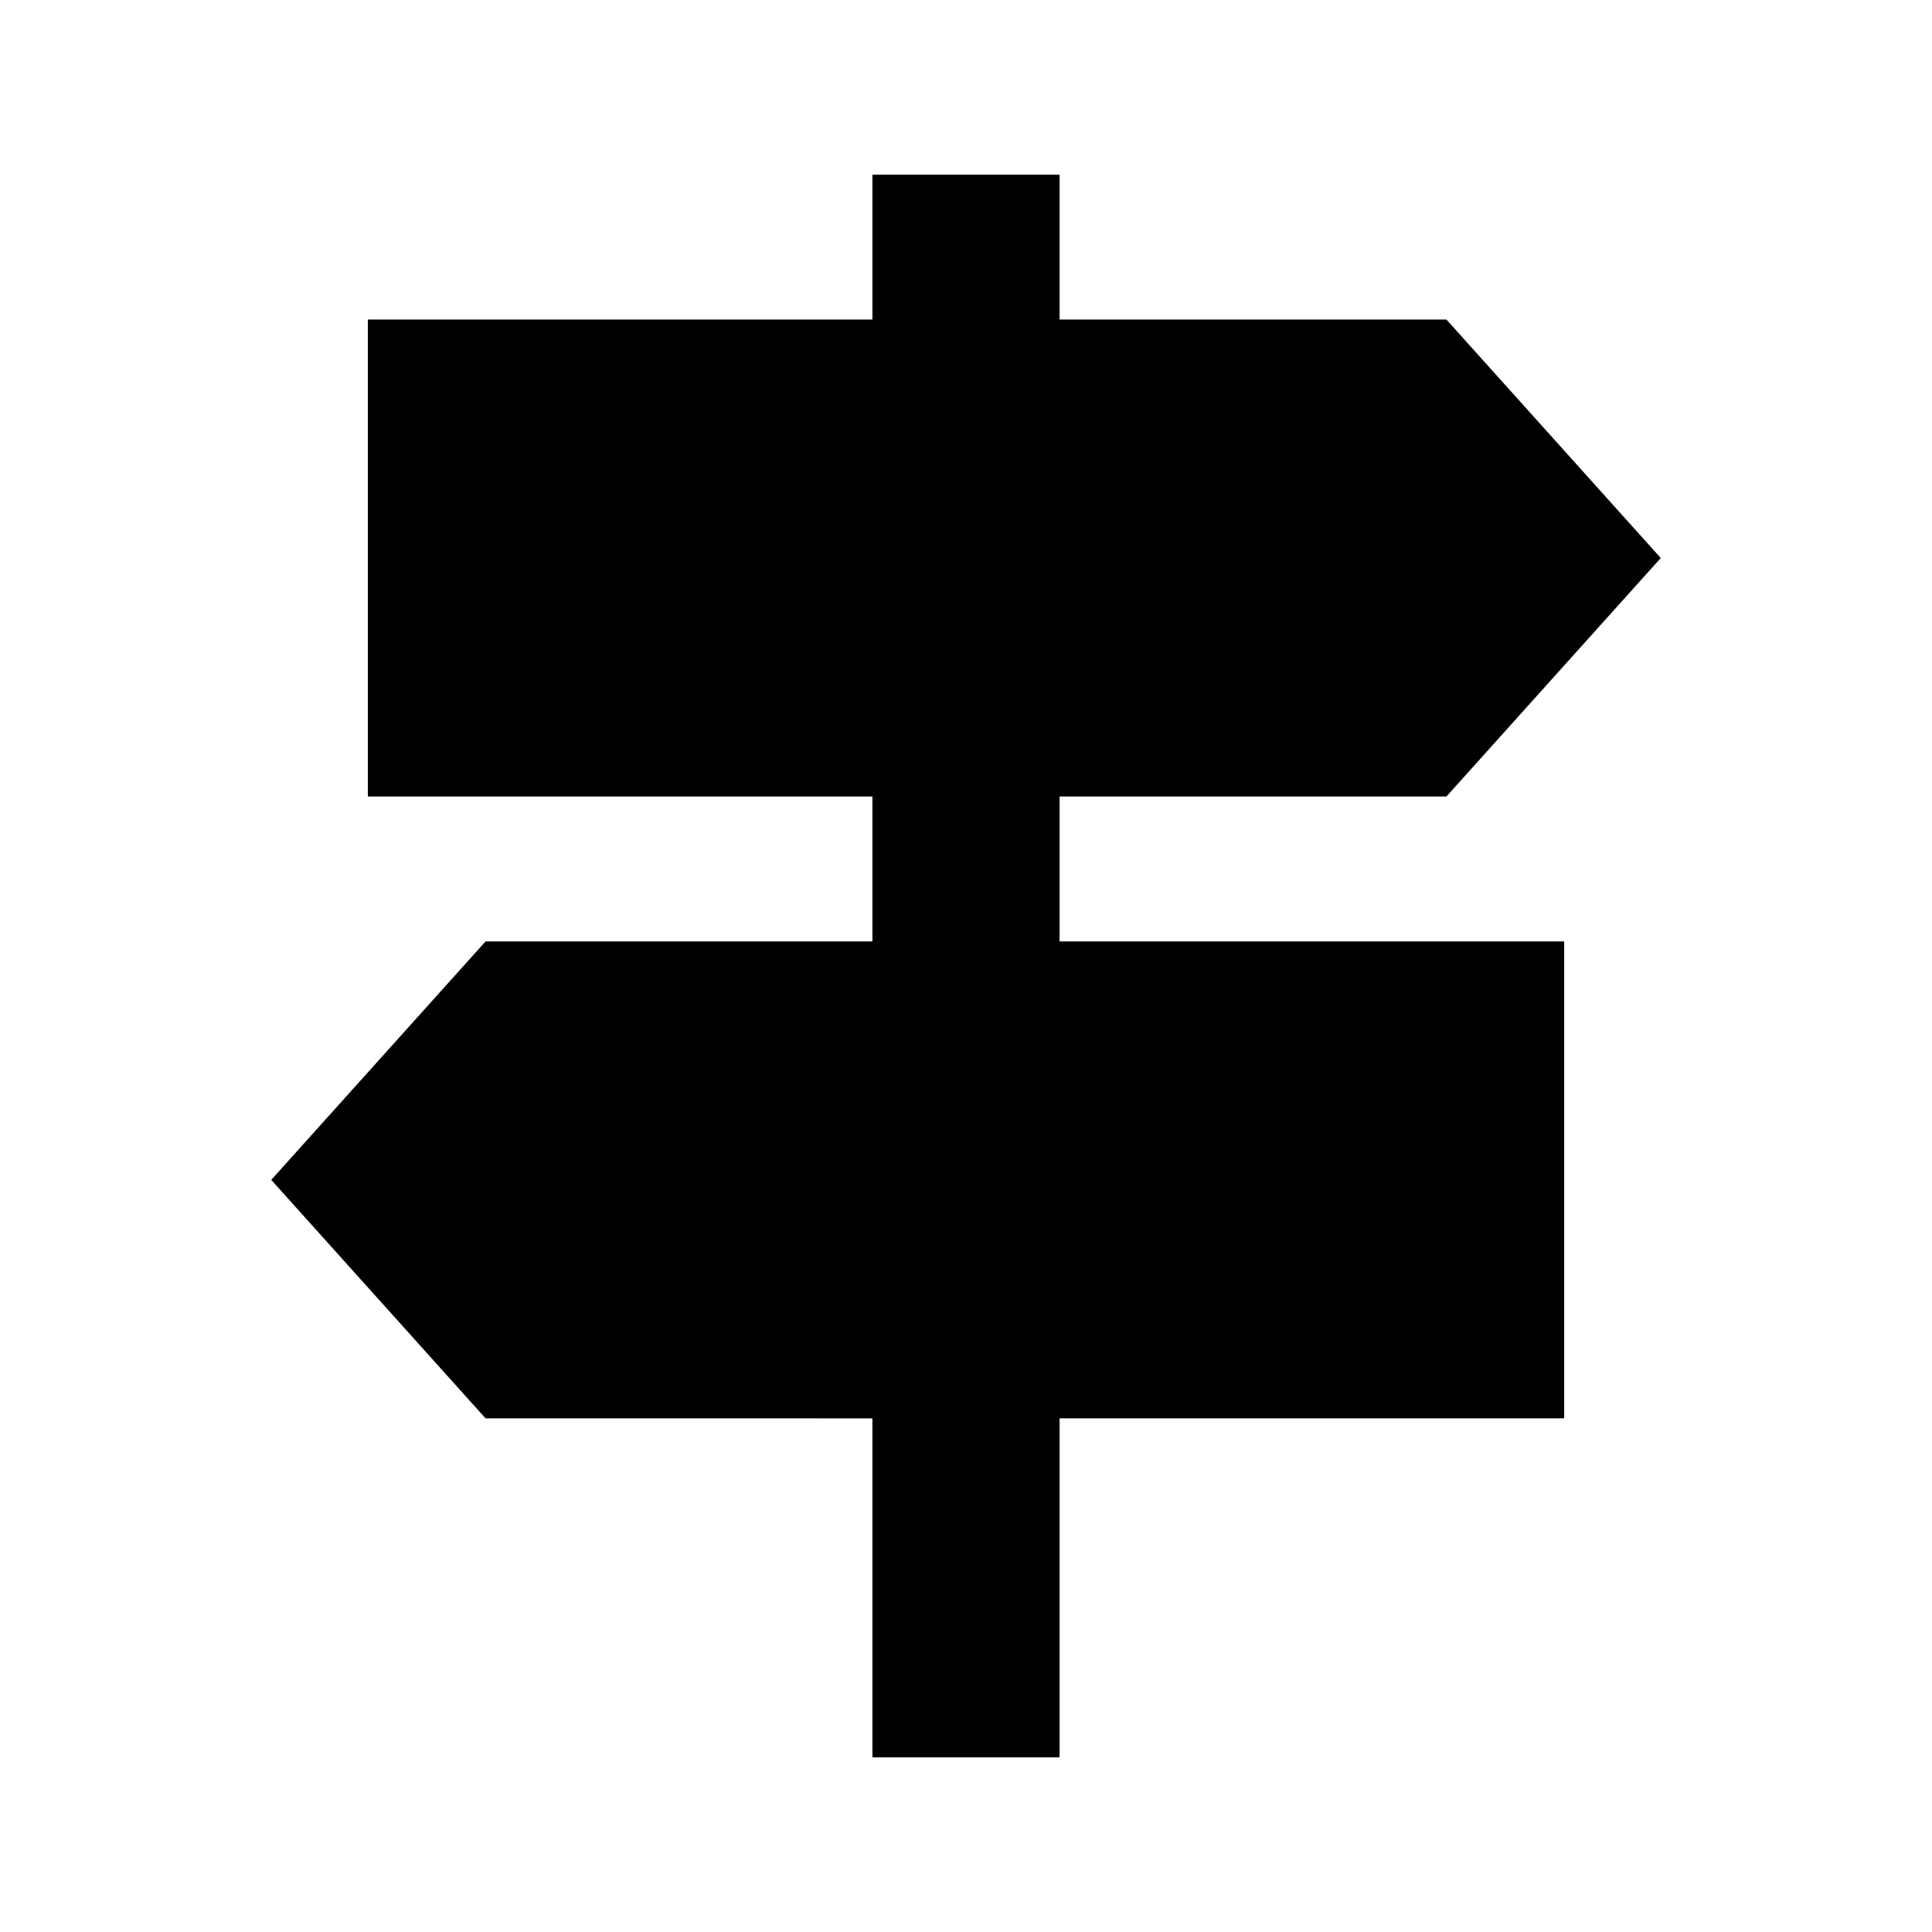 <svg xmlns="http://www.w3.org/2000/svg" height="20" viewBox="0 -960 960 960" width="20"><path d="M433.5-86.78v-168.44H241.28l-106.5-118.5 106.5-118.5H433.5v-72H182.78v-237H433.5v-72h93v72h192.22l106.5 118.5-106.5 118.5H526.5v72h250.72v237H526.5v168.44h-93Z"/></svg>